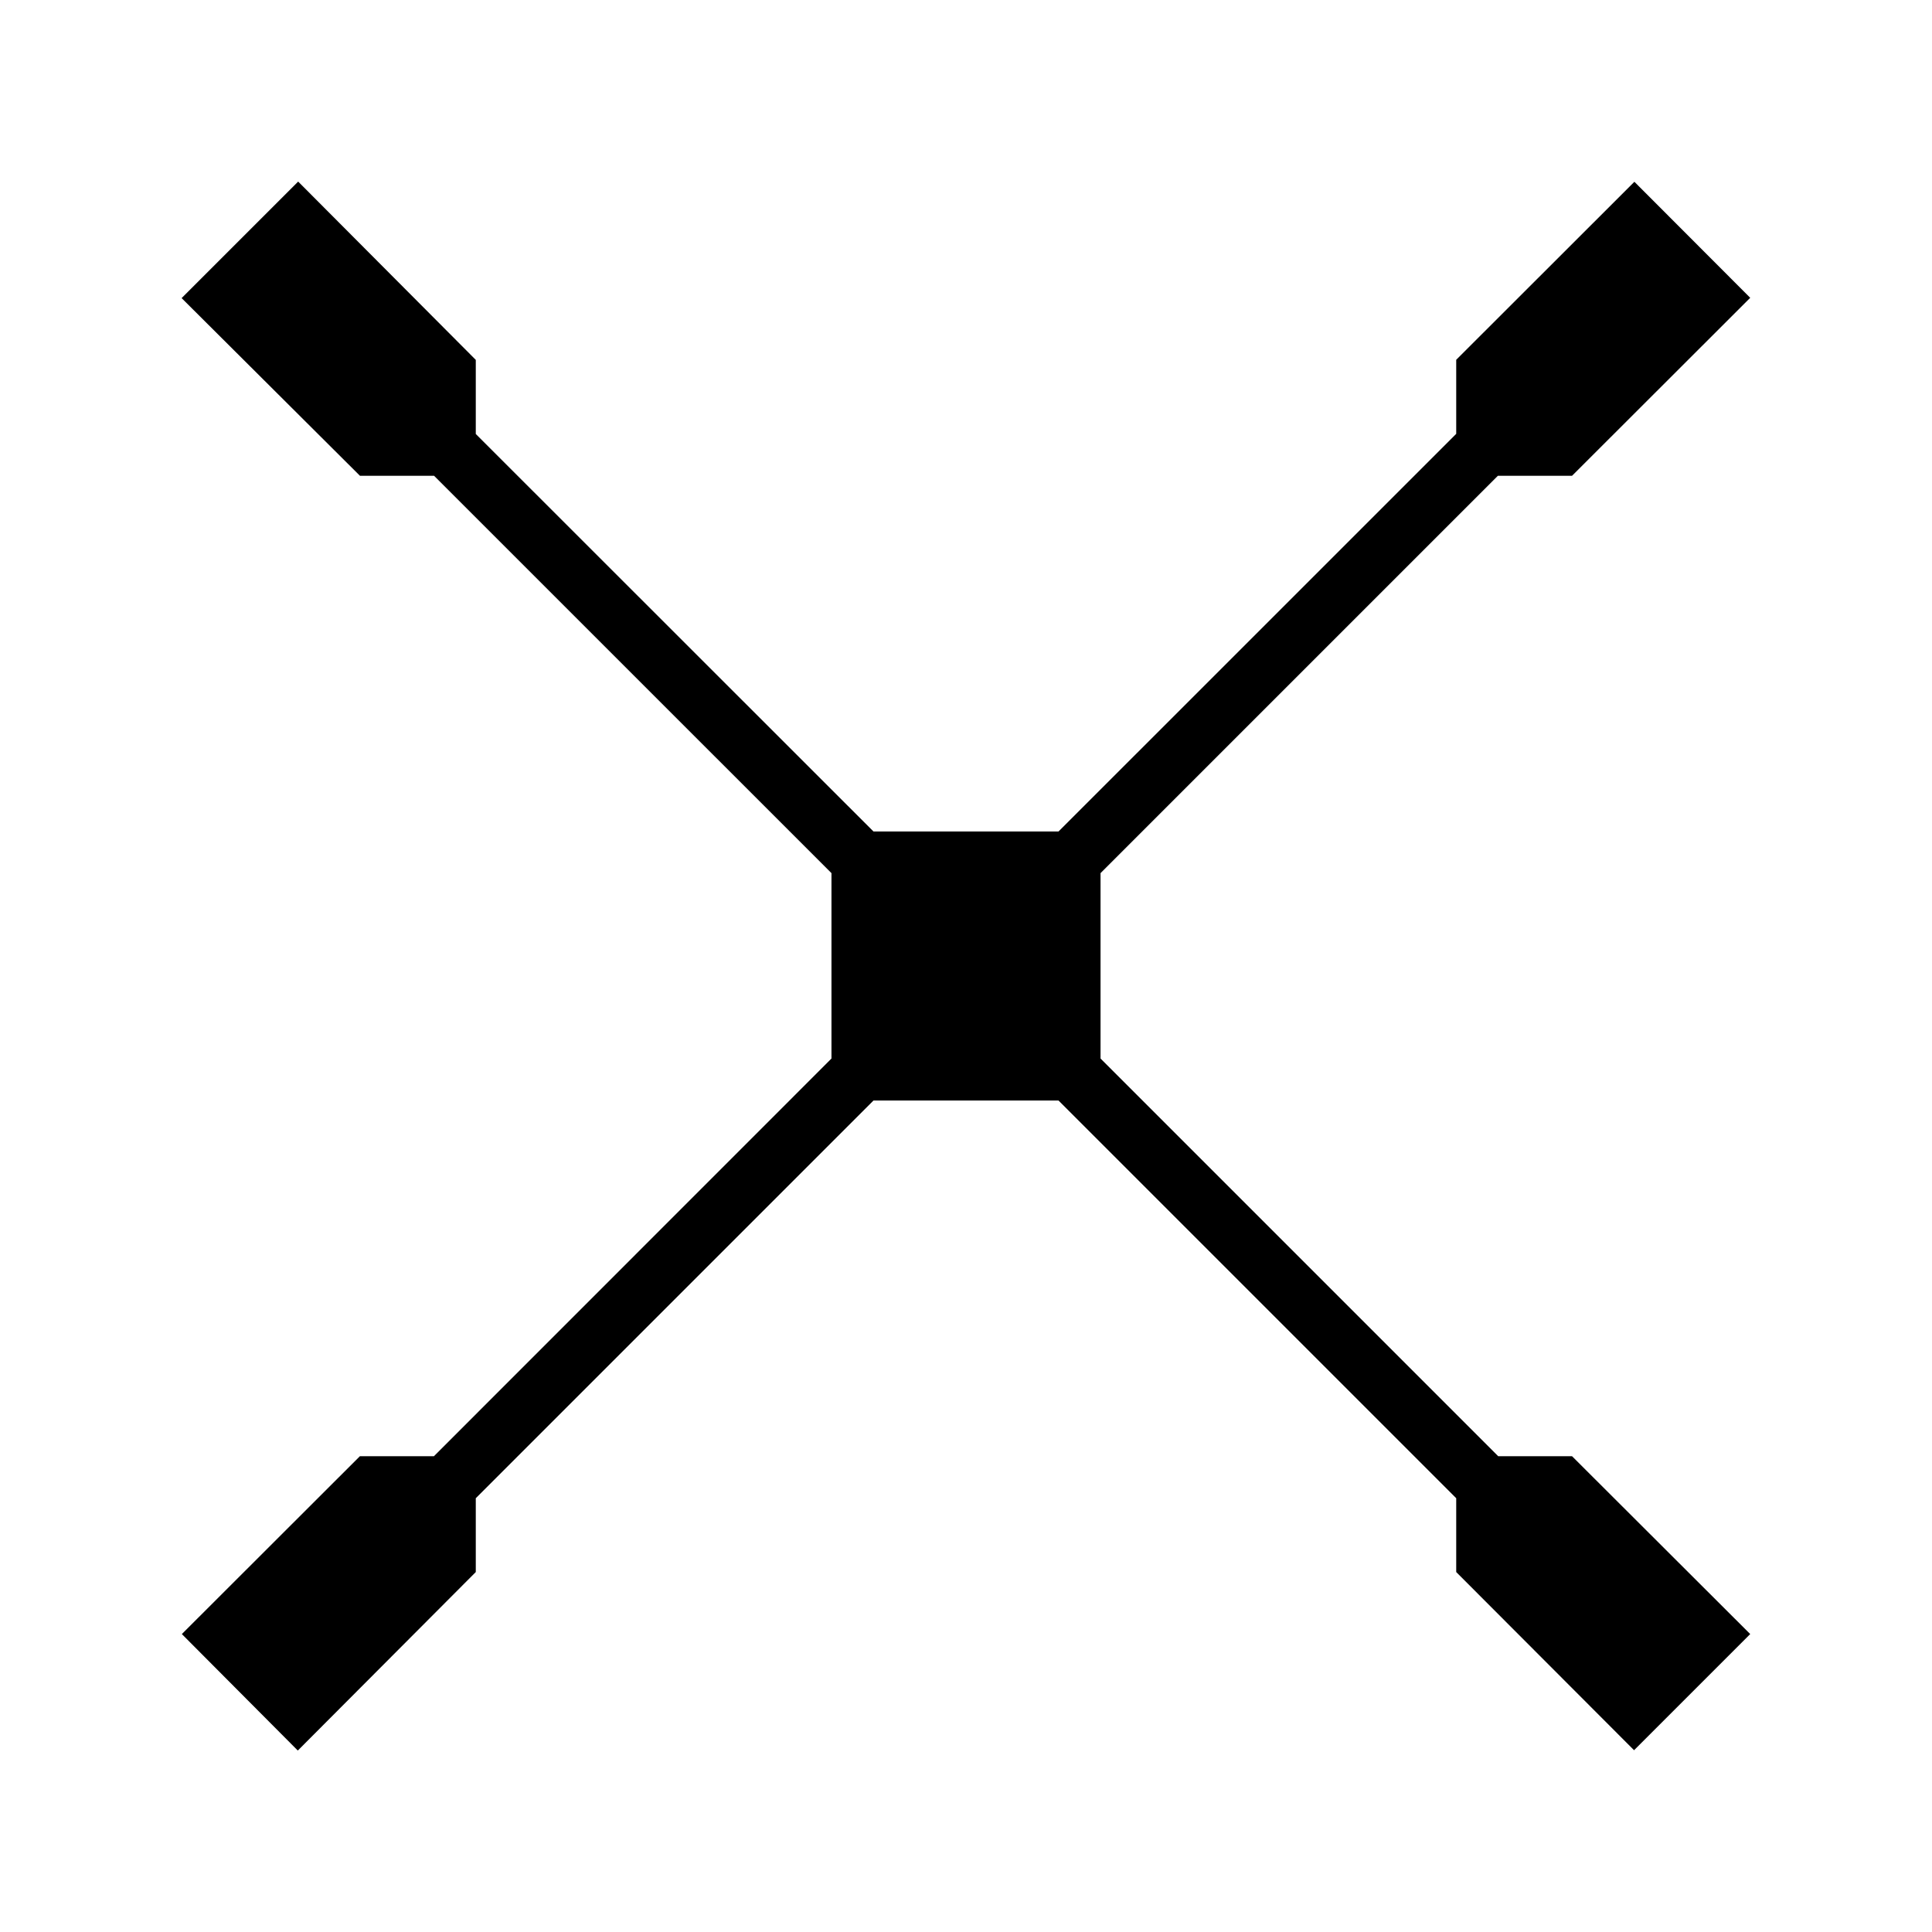 <svg xmlns="http://www.w3.org/2000/svg" width="100%" height="100%" viewBox="0 0 588.8 588.8"><path fill="currentColor" d="M90.87 55.34L55.35 90.85 109.7 145h22.59L253.4 266.1v56.5L132.24 443.8H109.68l-54.26 54.2 35.34 35.5 54.24-54.4v-22.5L266.2 335.4h56.4l121.2 121.2v22.5l54.2 54.3 35.4-35.4-54.3-54.2h-22.5L335.4 322.6v-56.5l121.1-121.1h22.6L533.4 90.76 498.1 55.4l-54.3 54.25v22.57L322.6 253.4h-56.4L145 132.26V109.68L90.87 55.34z" /></svg>